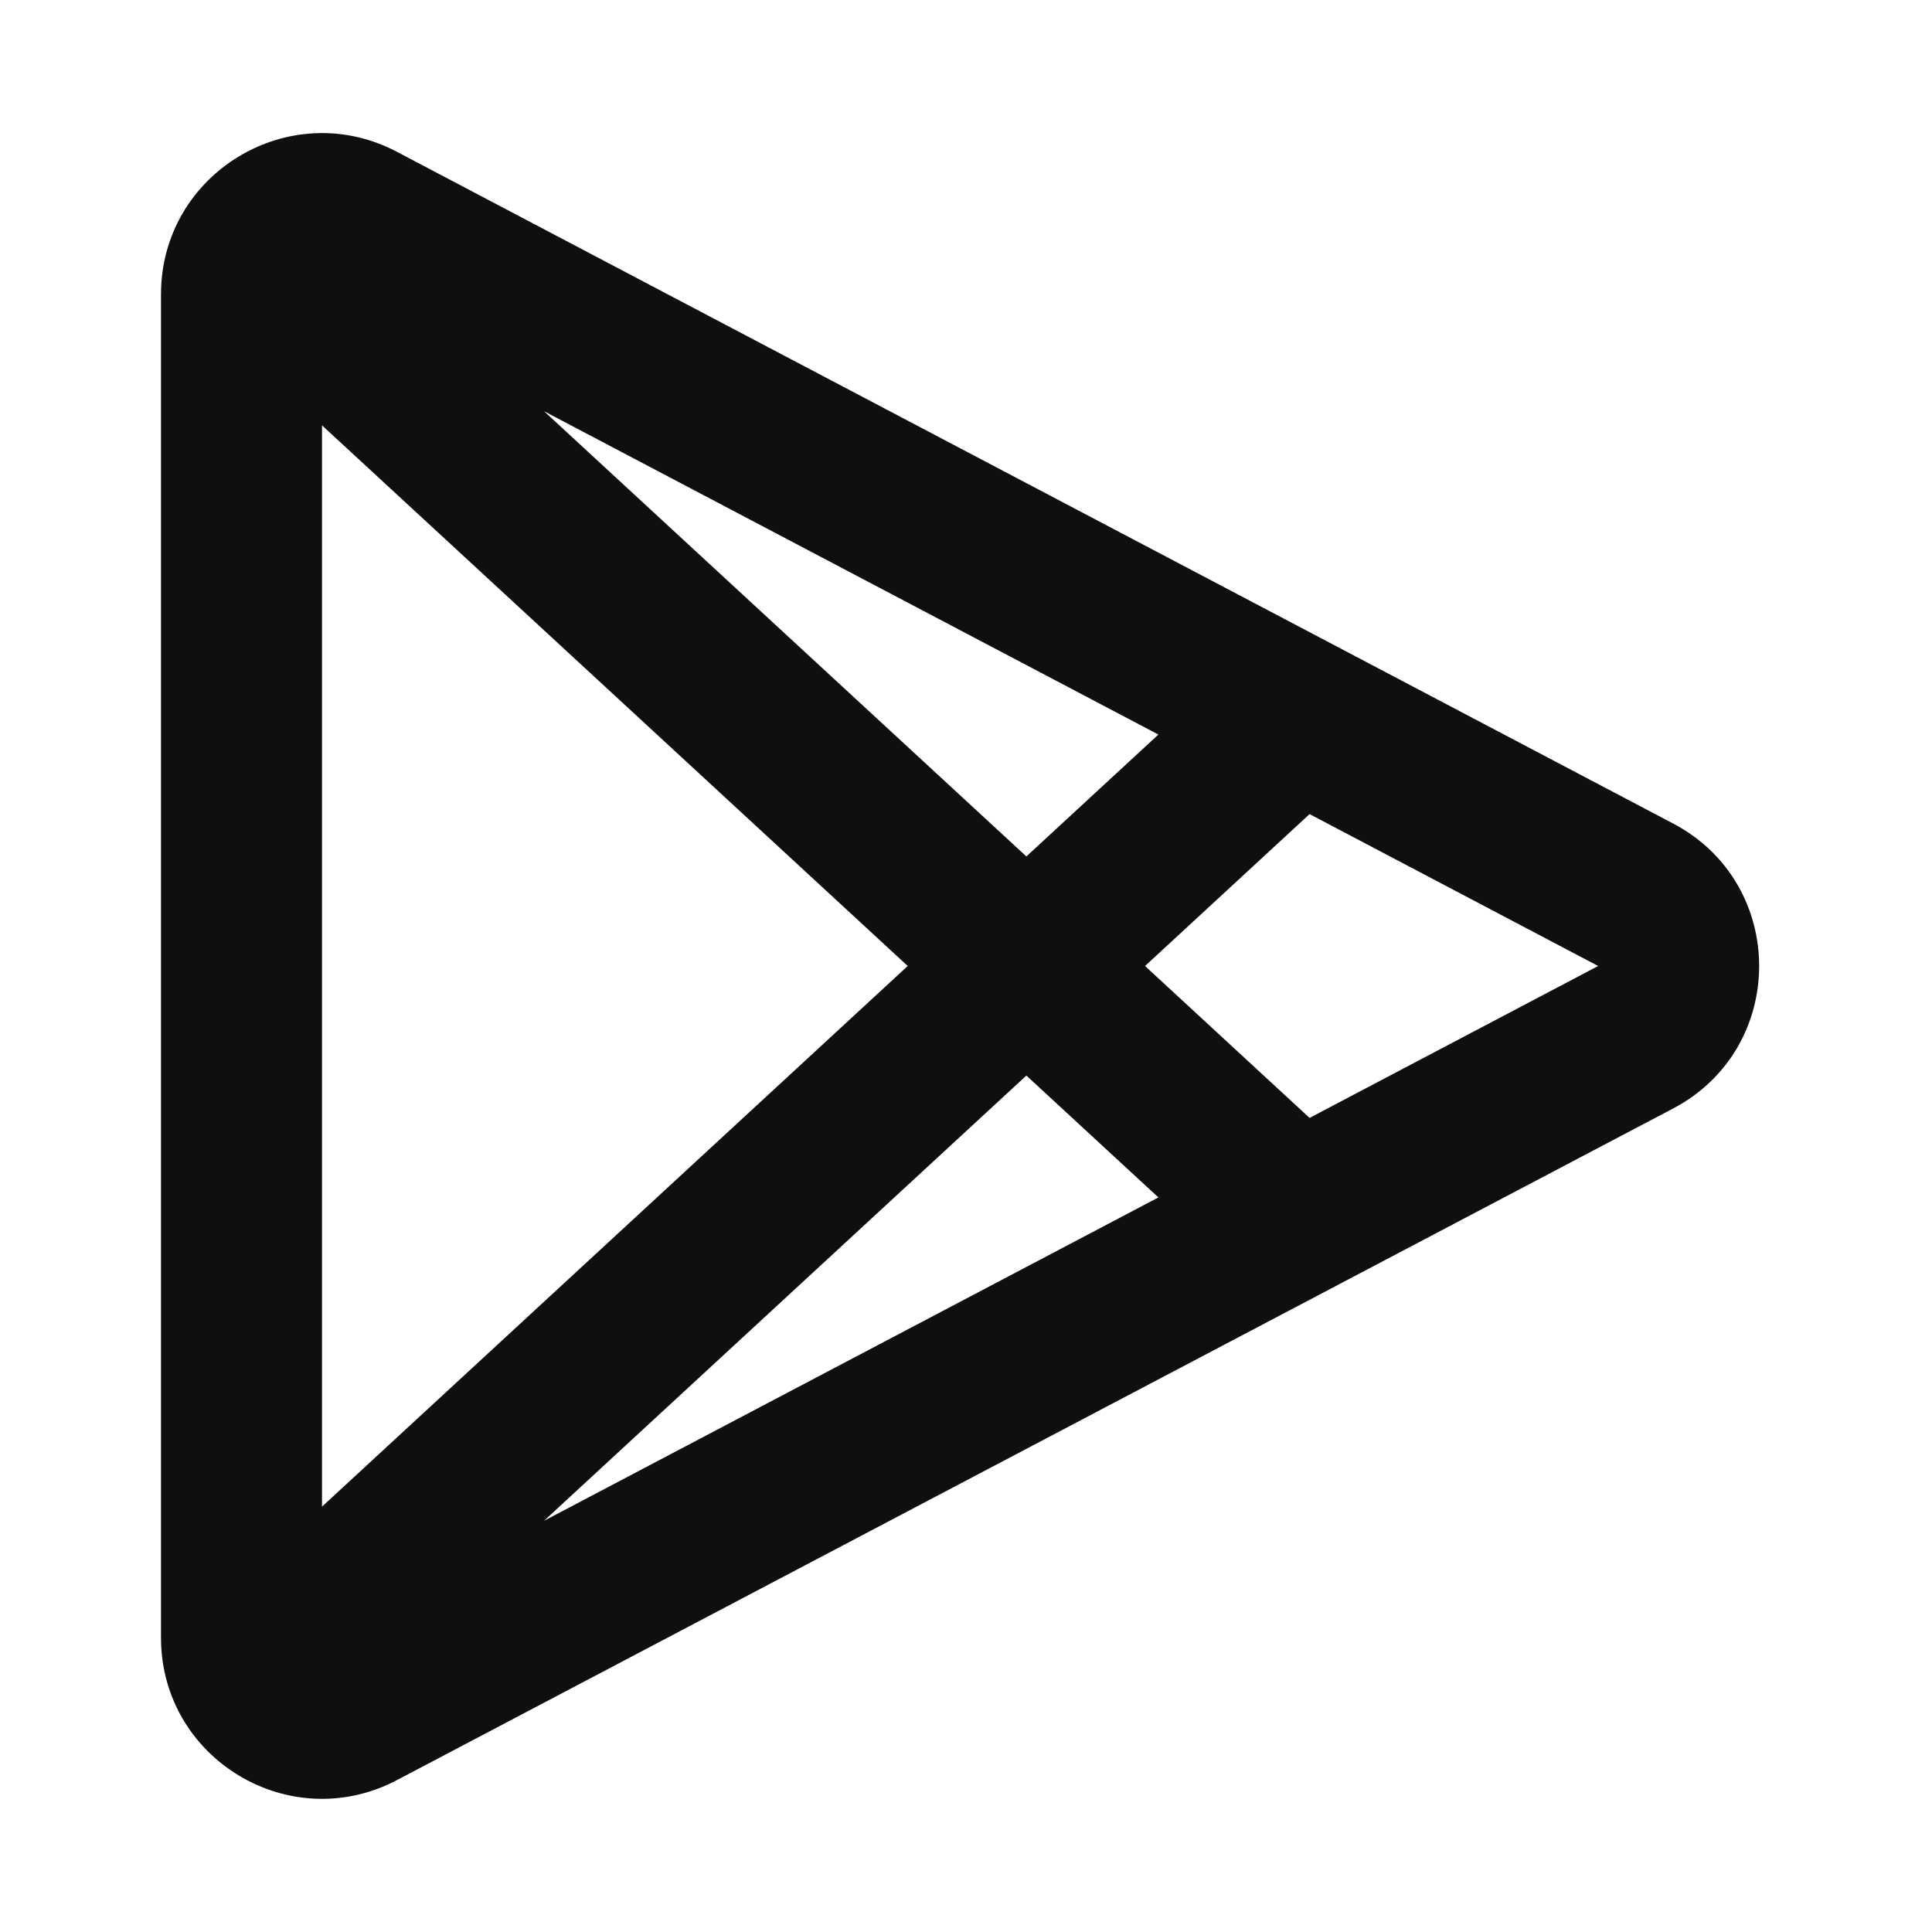 <!DOCTYPE svg PUBLIC "-//W3C//DTD SVG 1.1//EN" "http://www.w3.org/Graphics/SVG/1.1/DTD/svg11.dtd">
<!-- Uploaded to: SVG Repo, www.svgrepo.com, Transformed by: SVG Repo Mixer Tools -->
<svg width="64px" height="64px" viewBox="0 0 24 24" fill="none" xmlns="http://www.w3.org/2000/svg">
<g id="SVGRepo_bgCarrier" stroke-width="0"/>
<g id="SVGRepo_tracerCarrier" stroke-linecap="round" stroke-linejoin="round"/>
<g id="SVGRepo_iconCarrier"> <path fill-rule="evenodd" clip-rule="evenodd" d="M2 3.656C2 2.151 3.6 1.185 4.931 1.886L20.784 10.23C22.209 10.98 22.209 13.02 20.784 13.77L4.931 22.113C3.6 22.814 2 21.849 2 20.344V3.656ZM19.853 12L16.268 10.113L14.224 12L16.268 13.887L19.853 12ZM14.39 14.875L12.75 13.361L6.758 18.892L14.39 14.875ZM12.75 10.639L14.39 9.125L6.758 5.108L12.75 10.639ZM4 5.284L11.276 12L4 18.716V5.284Z" fill="#0F0F0F"/> </g>
</svg>